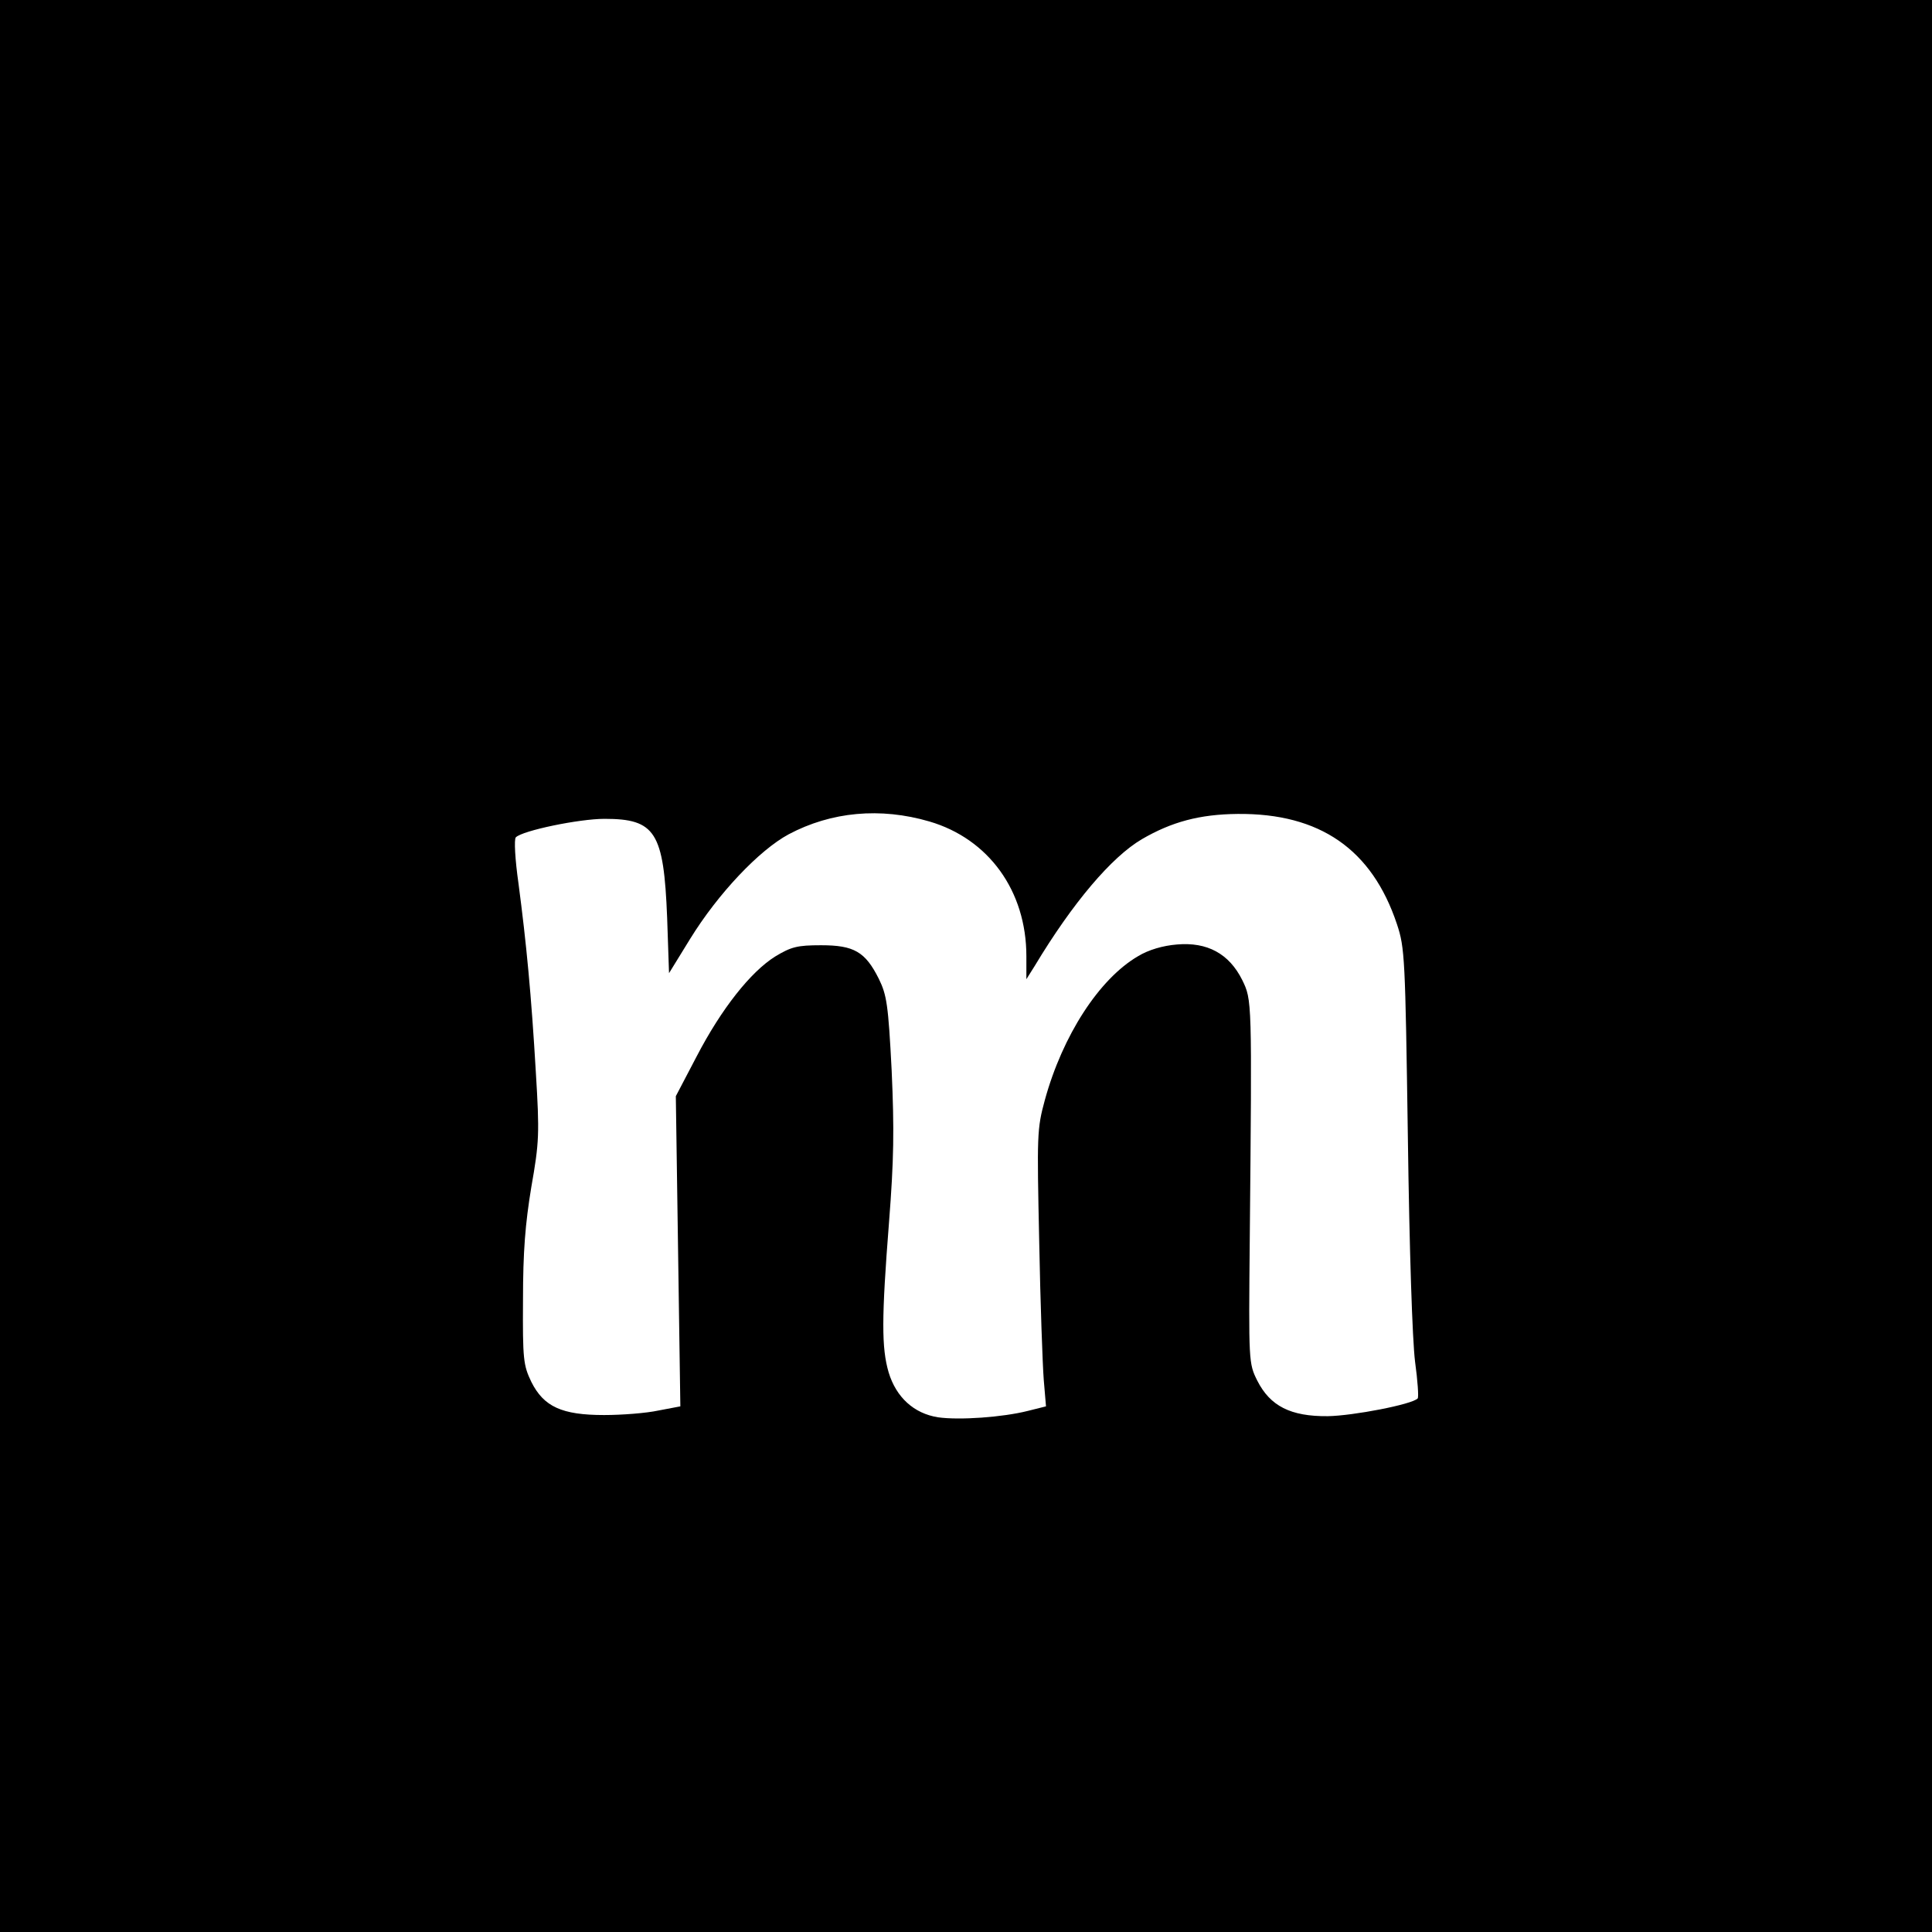 <svg xmlns="http://www.w3.org/2000/svg" xmlns:xlink="http://www.w3.org/1999/xlink" xmlns:svgjs="http://svgjs.com/svgjs" width="682.667" height="682.667"><svg version="1.0" xmlns="http://www.w3.org/2000/svg" width="682.667" height="682.667" viewBox="0 0 512 512"><path d="M0 256v256h512V0H0v256zm246.3-38.3c15.7 4.6 25.7 18.4 25.7 35.7v6.1l2.2-3.5c10.1-16.8 20.4-28.9 28.4-33.6 7.9-4.6 15.3-6.6 25.4-6.7 21.8-.2 35.6 9.4 42.2 29.2 2.1 6.3 2.2 8.8 2.9 56.6.4 29.9 1.2 53.7 1.9 59.3.7 5.1 1 9.5.7 9.8-1.5 1.6-17.2 4.6-23.8 4.7-9.9.1-15.3-2.7-18.7-9.4-2.3-4.6-2.3-5-2-37.5.6-63.9.6-63.3-2-68.7-3.5-7-9.3-10.1-17.3-9.4-3.7.3-7.5 1.4-10.3 3.1-10.3 6-20 21-24.7 38.1-2.1 7.7-2.1 9.2-1.5 37.5.3 16.2.9 32.7 1.2 36.6l.6 7.1-4.8 1.2c-6.7 1.7-18.2 2.5-23.8 1.7-6.4-1-11.1-5.3-13.1-11.9-1.9-6.5-1.9-14.3.1-39.8 1.3-16.7 1.4-24.5.7-40.2-.9-17.5-1.3-20-3.4-24.3-3.6-7.2-6.6-8.9-15.3-8.9-6.3 0-7.9.4-12.2 3-6.5 4.1-14.2 13.8-20.8 26.5l-5.5 10.5.6 41.1.6 41.1-5.8 1.1c-3.2.7-9.7 1.2-14.4 1.2-11.2 0-16-2.2-19.3-8.8-2.1-4.4-2.3-5.9-2.2-21.7 0-12.8.6-20.2 2.2-29.9 2.1-11.9 2.2-14.1 1.2-30.5-1.2-20.5-2.5-34.1-4.6-50-.9-6.3-1.2-11.7-.7-12.2 1.8-1.8 16.8-4.9 23.5-4.9 13.5 0 15.7 3.5 16.6 26.2l.5 14.7 5.6-9.1c7.4-12 18.3-23.5 26.1-27.7 11.3-6 24.3-7.2 37.3-3.4z"/></svg><style>@media (prefers-color-scheme:light){:root{filter:none}}</style></svg>
